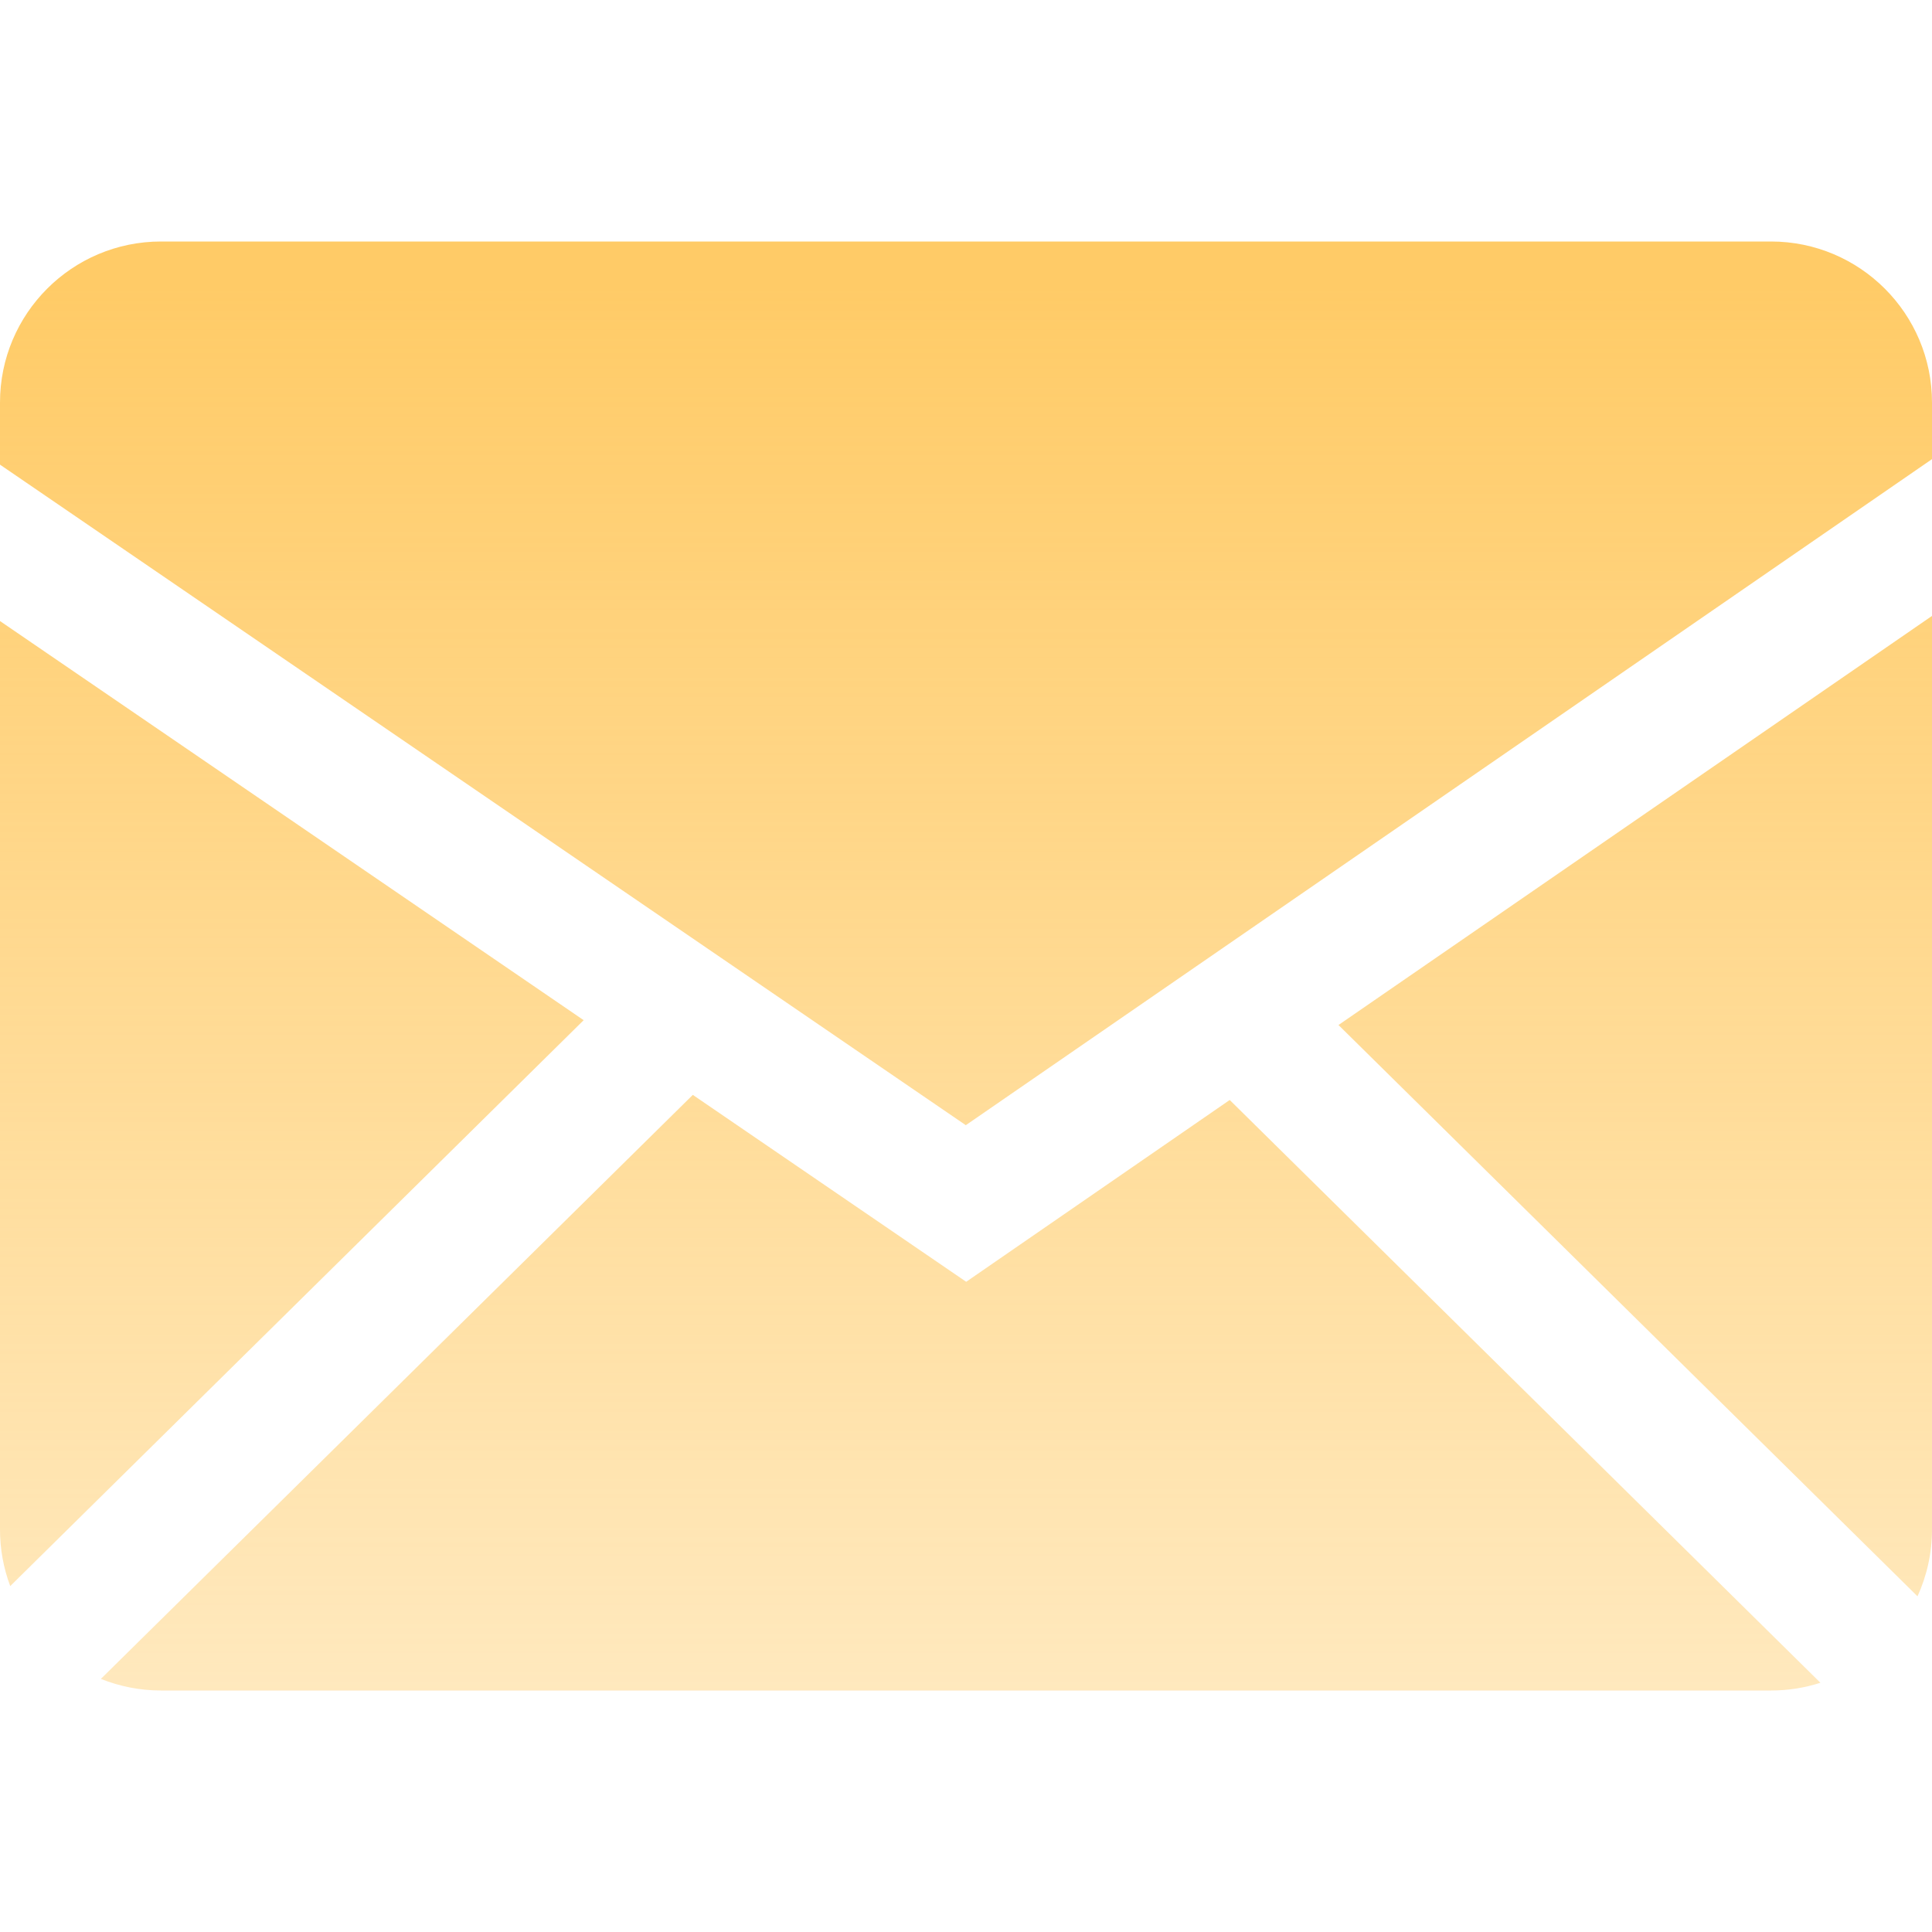 <svg width="88" height="88" viewBox="0 0 88 88" fill="none" xmlns="http://www.w3.org/2000/svg">
<g clip-path="url(#clip0_127_60)">
<path fill-rule="evenodd" clip-rule="evenodd" d="M31.557 49.87L44.009 58.384L56.012 50.103L82.918 76.648C82.21 76.877 81.453 77 80.665 77H7.335C6.367 77 5.443 76.811 4.594 76.472L31.557 49.87ZM88 28.054V69.665C88 70.752 87.762 71.782 87.34 72.71L60.966 46.688L88 28.054ZM4.15185e-06 28.288L26.585 46.468L0.466 72.244C0.157 71.419 -0.001 70.546 4.15185e-06 69.665V28.288ZM80.665 11C84.713 11 88 14.282 88 18.335V20.913L43.991 51.251L4.15185e-06 21.164V18.335C4.15185e-06 14.287 3.282 11 7.335 11H80.665Z" fill="url(#paint0_linear_127_60)"/>
</g>
<defs>
<linearGradient id="paint0_linear_127_60" x1="44" y1="11" x2="44" y2="77" gradientUnits="userSpaceOnUse">
<stop offset="0.031" stop-color="#FFCB67"/>
<stop offset="1" stop-color="#FFCB67" stop-opacity="0.43"/>
</linearGradient>
<clipPath id="clip0_127_60">
<rect width="88" height="88" fill="white"/>
</clipPath>
</defs>
</svg>

